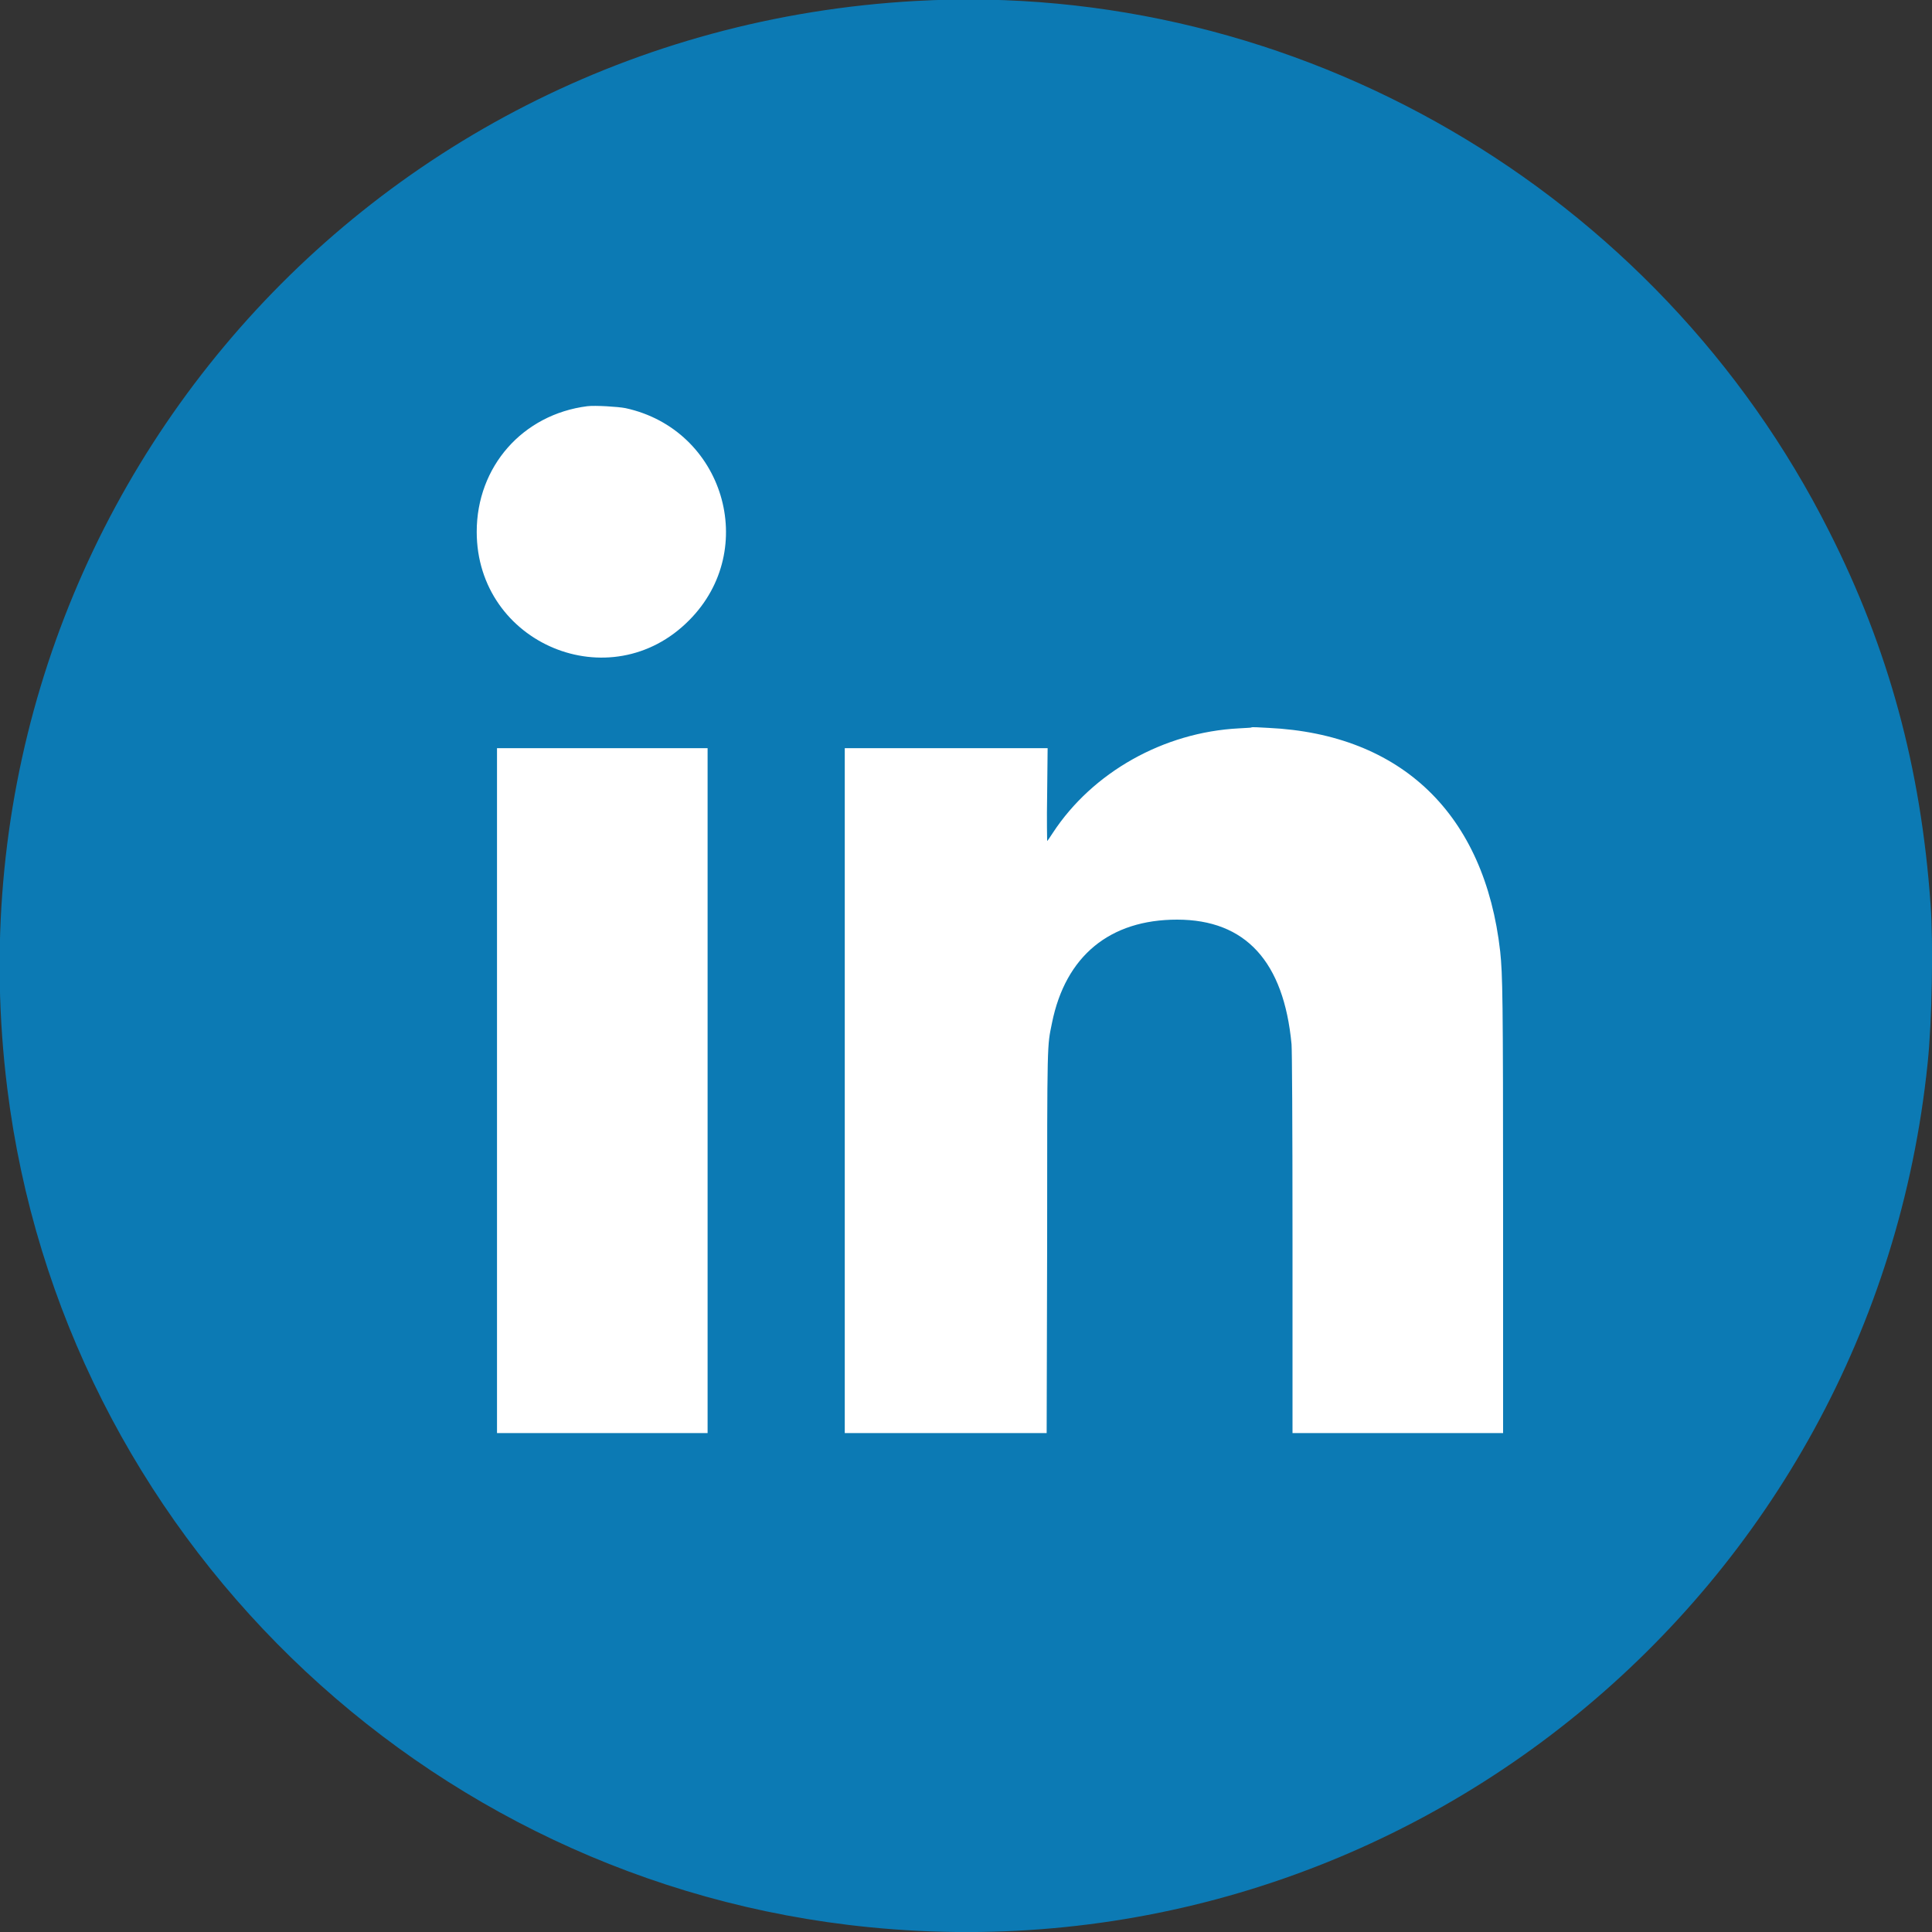 <?xml version="1.0" encoding="utf-8"?>
<svg version="1.1" xmlns="http://www.w3.org/2000/svg" xmlns:xlink="http://www.w3.org/1999/xlink" x="0px" y="0px"
	 viewBox="0 0 400 400" style="enable-background:new 0 0 400 400;" xml:space="preserve">
<rect x="0" y="0" width="400" height="400" fill="#333333" stroke="none"/>
<style type="text/css">
	.st0{fill:#FFFFFF;}
	.st1{fill-rule:evenodd;clip-rule:evenodd;fill:#0C7AB4;}
</style>
<rect x="88" y="78" class="st0" width="240.5" height="240.5"/>
<g id="svgg">
	<path id="path0" class="st1" d="M189.6,0.2C72.9,6.7-12.9,109.4,1.5,225.3c11.4,92,85.9,164.5,178.4,173.7
		c110.1,11,207.9-68.9,219.2-178.9c0.9-8.5,1.2-25.1,0.6-32.9c-2-28.3-8.7-52.9-21-77.2C343.1,39.3,268.3-4.2,189.6,0.2 M129.5,84.5
		c20.3,4.4,27.8,29.2,13.2,43.9c-16.3,16.5-44,4.9-44-18.3c0-13.5,9.5-24.3,22.9-26C123.2,83.9,128,84.2,129.5,84.5 M262.6,150.7
		c27.6,1.3,44.8,17.9,48,46.3c0.5,4.9,0.6,8.8,0.6,54.2l0,45.5h-21.8h-21.8l0-39.3c0-25.9-0.1-39.9-0.2-41.2
		c-1.6-17.1-9.5-25.8-23.7-25.8c-13.9,0-23.1,7.5-25.9,21.4c-1,5-1,2.7-1,45.6l-0.1,39.3h-20.9h-20.9v-70.9v-70.9h21h21l-0.1,9.6
		c-0.1,5.3,0,9.6,0,9.6c0.1,0,0.6-0.8,1.2-1.7c8.2-12.5,22.9-20.8,38.5-21.6c1.3-0.1,2.5-0.1,2.6-0.2
		C259.2,150.5,260.8,150.6,262.6,150.7 M146.5,225.8v70.9h-21.8h-21.8v-70.9v-70.9h21.8h21.8V225.8"/>
</g>
</svg>
